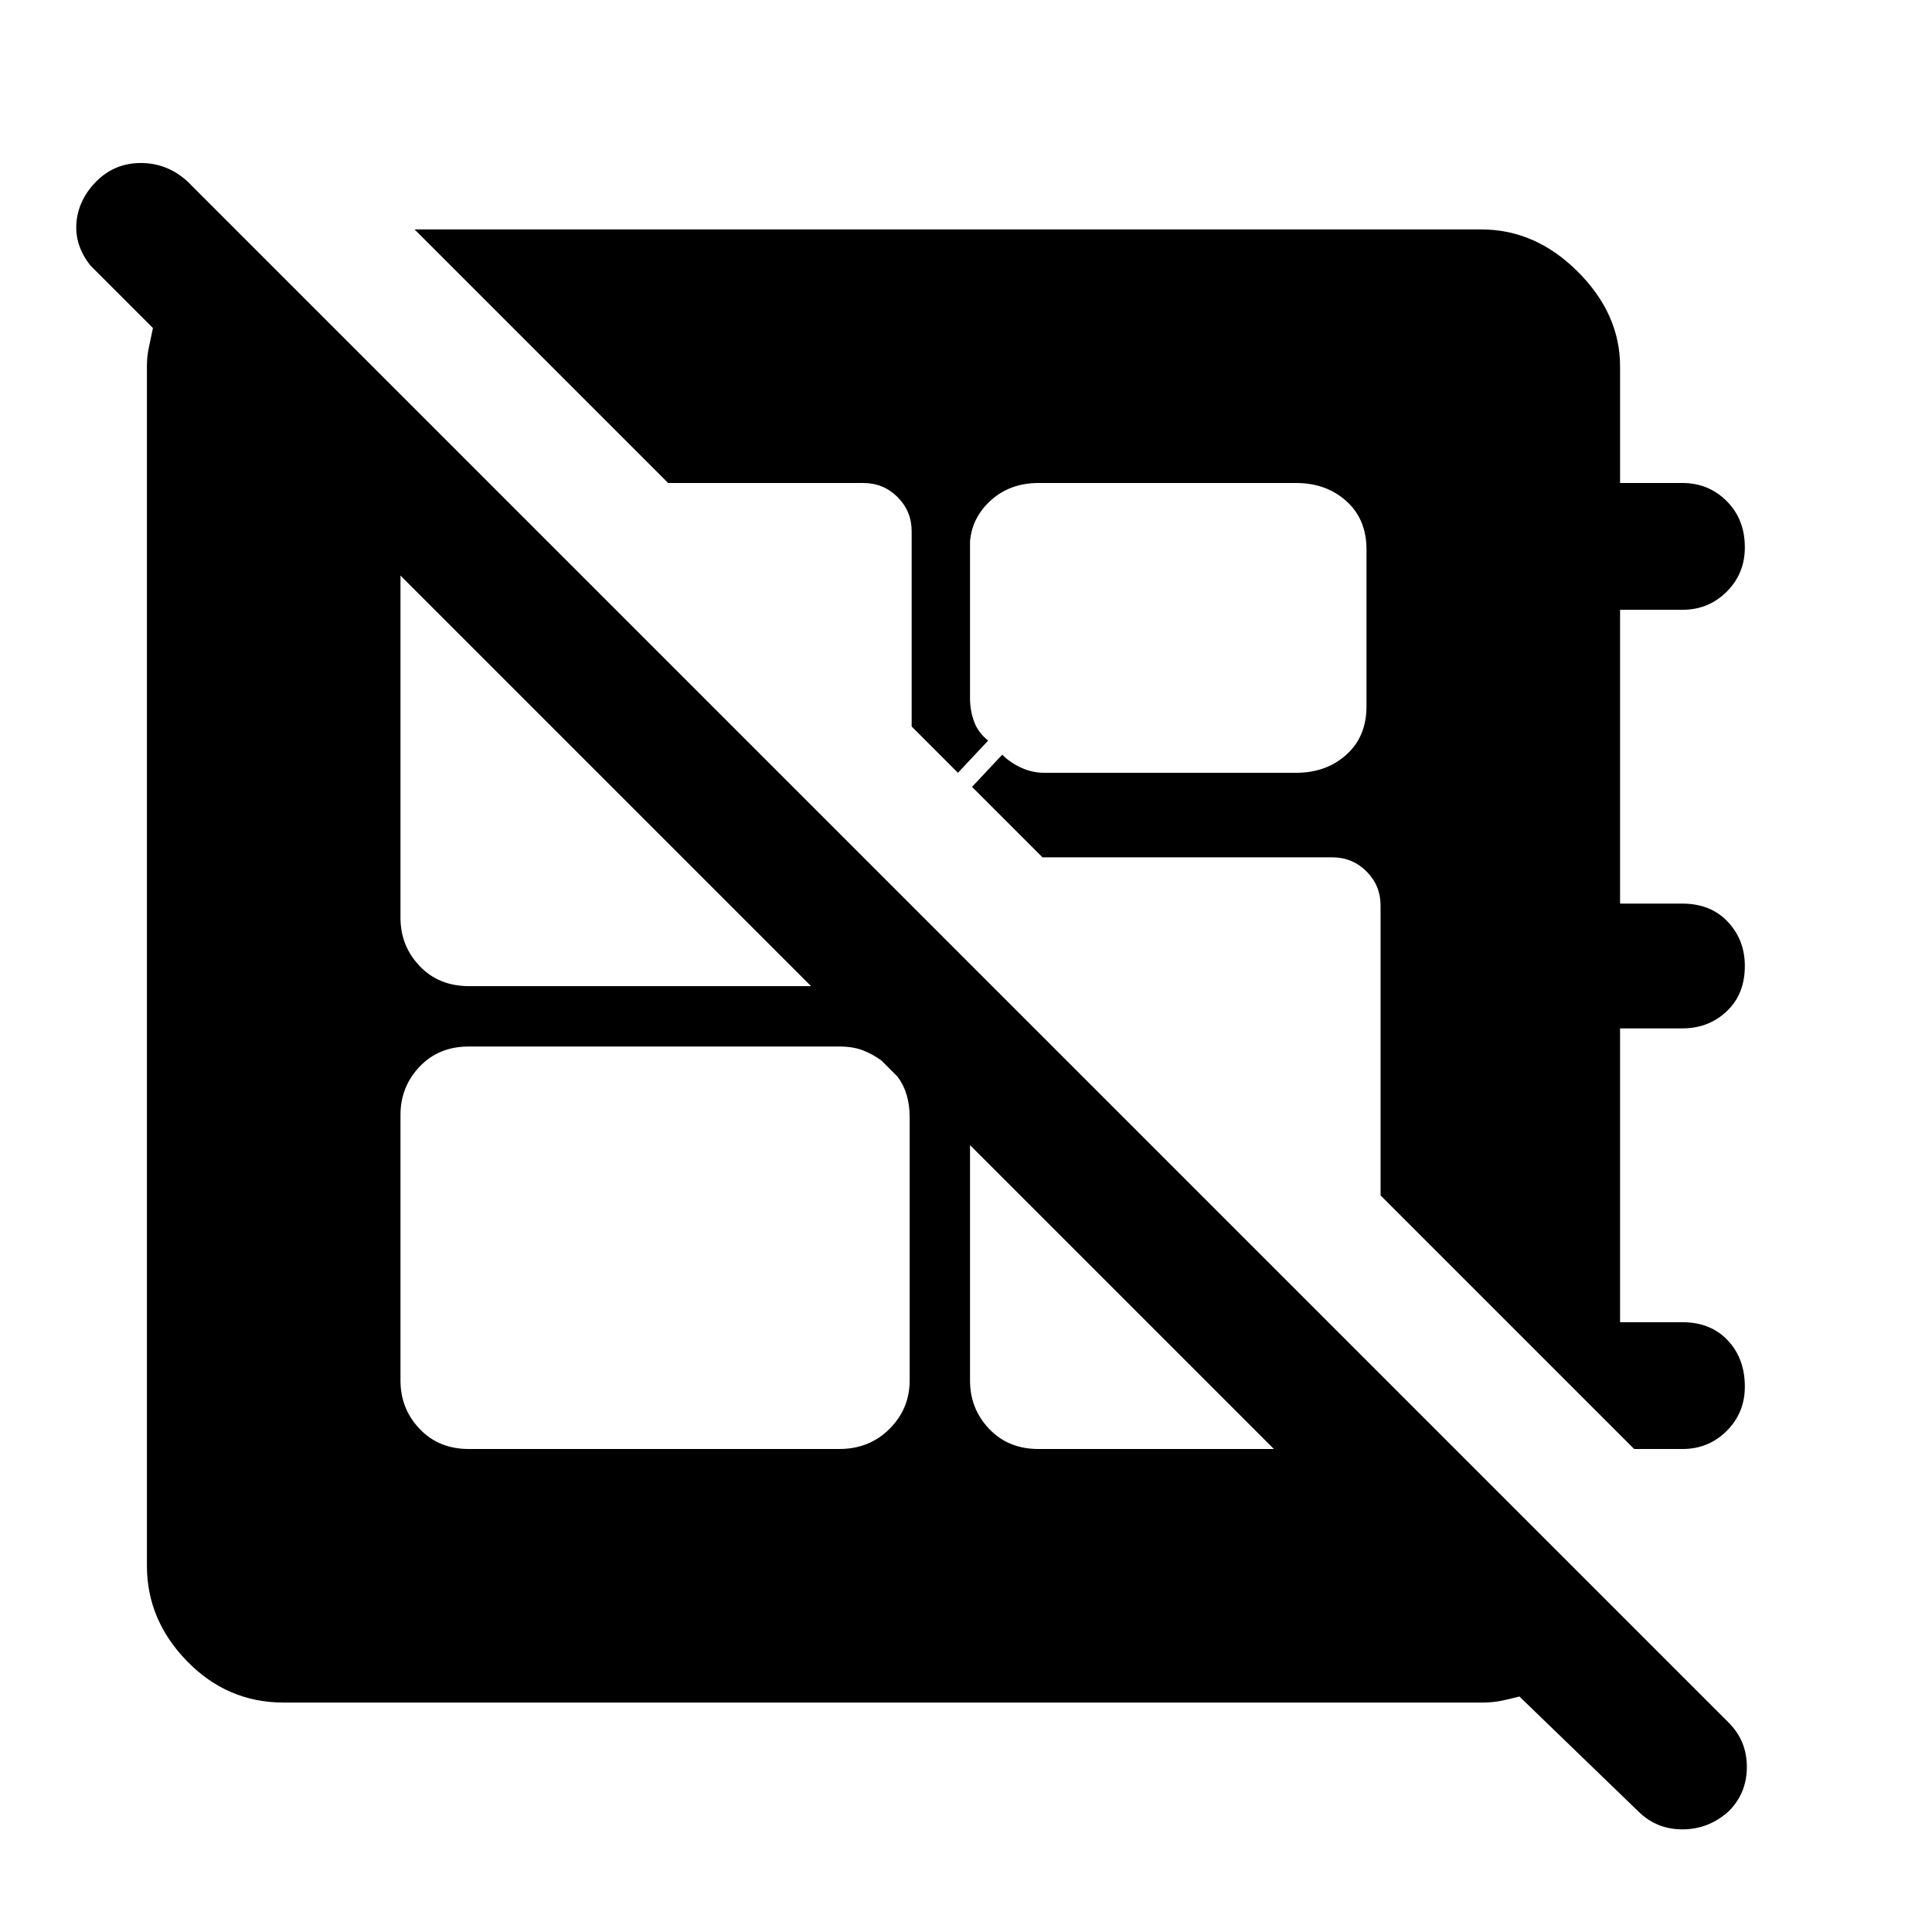 <svg xmlns="http://www.w3.org/2000/svg" width="48" height="48"><path d="m40.6 36-6.3-6.3v-7.2q0-.5-.35-.85t-.85-.35h-7.2l-1.75-1.75.75-.8q.2.2.475.325.275.125.575.125h6.25q.75 0 1.25-.45t.5-1.2v-3.9q0-.75-.5-1.2-.5-.45-1.25-.45h-6.4q-.7 0-1.175.425-.475.425-.525 1.025v3.9q0 .3.1.575.1.275.35.475l-.75.8-1.15-1.15V13.2q0-.5-.35-.85t-.85-.35H16.6l-6.3-6.3h26.5q1.35 0 2.4 1.05 1.05 1.05 1.05 2.35V12h1.55q.65 0 1.1.45.45.45.45 1.15 0 .65-.45 1.1-.45.45-1.1.45h-1.55v7.3h1.55q.7 0 1.125.45.425.45.425 1.1 0 .7-.45 1.125-.45.425-1.1.425h-1.55v7.3h1.55q.7 0 1.125.45.425.45.425 1.15 0 .65-.45 1.1-.45.45-1.1.45zm.1 9-2.95-2.85q-.2.05-.425.1-.225.05-.525.05H7.05q-1.4 0-2.4-1.025t-1-2.375V9.1q0-.25.05-.475.05-.225.1-.475L2.25 6.6q-.4-.5-.35-1.075.05-.575.5-1.025.45-.45 1.1-.45.65 0 1.15.45l38.3 38.3q.45.45.45 1.1 0 .65-.45 1.1-.5.45-1.15.45-.65 0-1.1-.45zm-14.9-9h5.85l-7.55-7.55v5.85q0 .7.475 1.2t1.225.5zm-14.15 0h9.2q.75 0 1.25-.5t.5-1.2v-6.55q0-.3-.075-.55-.075-.25-.225-.45l-.4-.4q-.2-.15-.45-.25t-.6-.1h-9.2q-.75 0-1.225.5-.475.5-.475 1.2v6.6q0 .7.475 1.2t1.225.5zm0-11.5h8.5L9.95 14.3v8.5q0 .7.475 1.2t1.225.5z"/></svg>